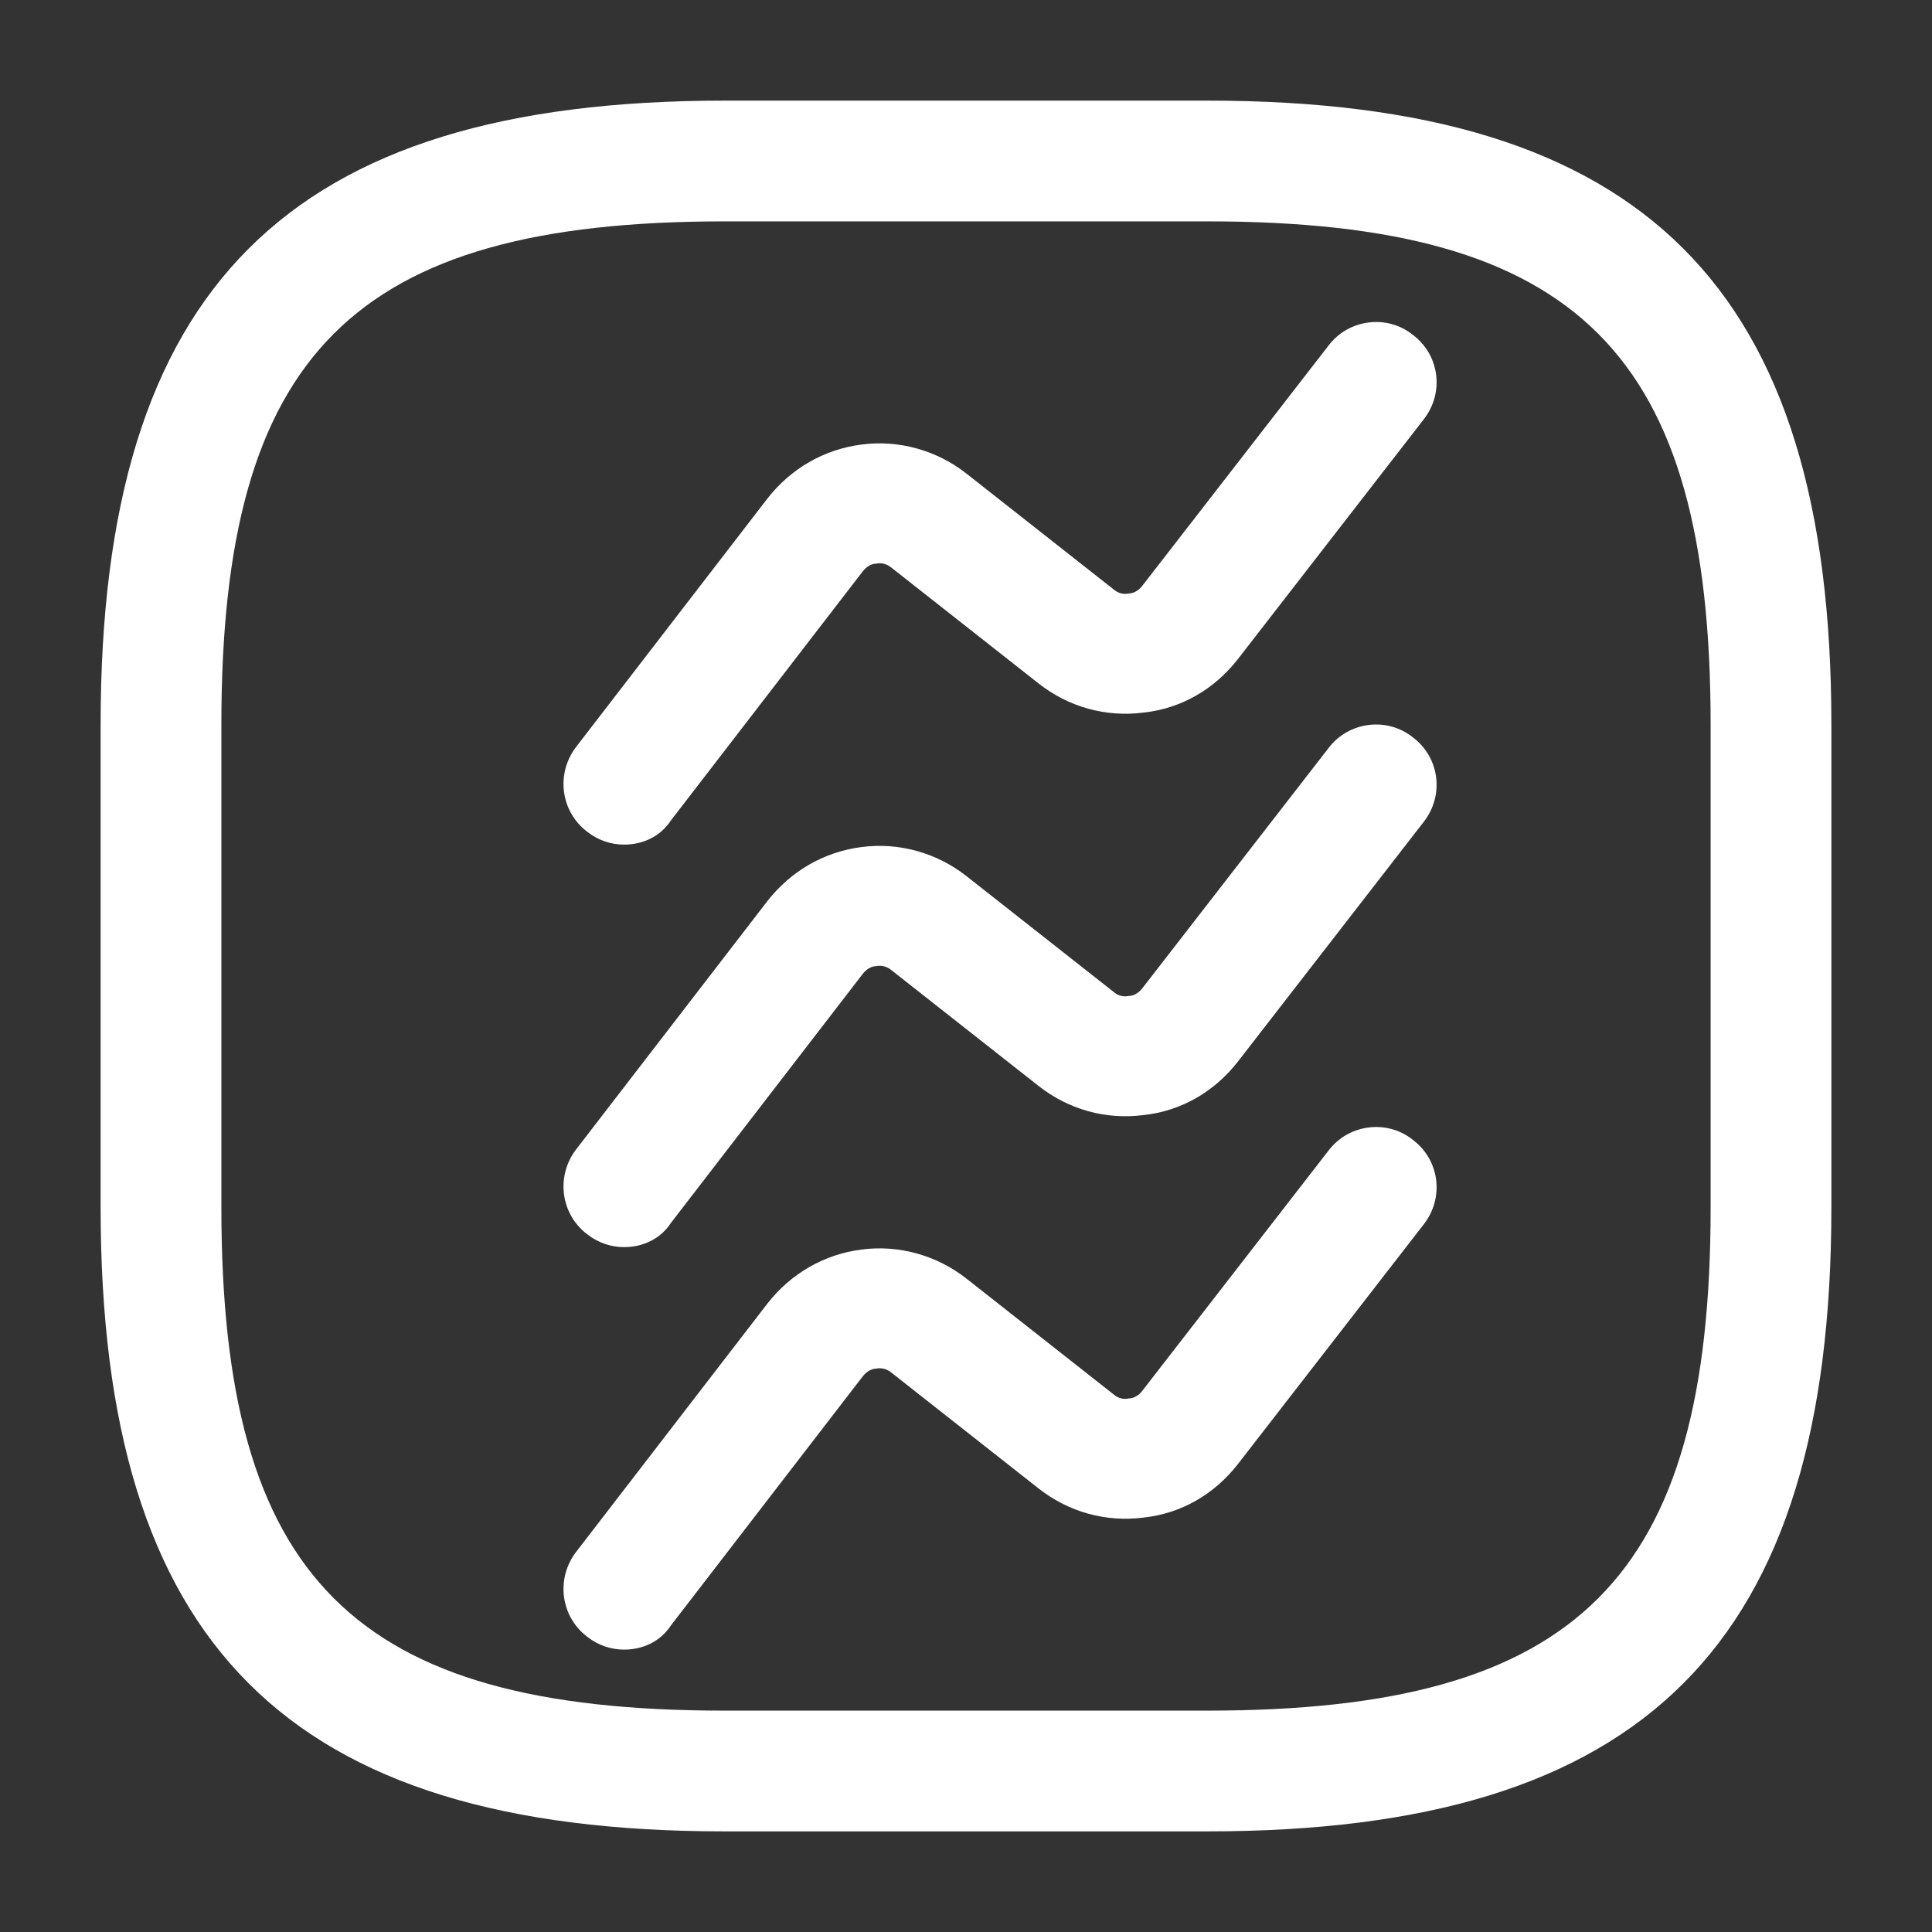 <svg width="24" height="24" viewBox="0 0 24 24" fill="none" xmlns="http://www.w3.org/2000/svg">
<rect x="0" y="0" width="24" height="24" fill="#333333" stroke="none"/>
<path d="M7.754 20.492C7.594 20.492 7.434 20.442 7.294 20.332C6.964 20.082 6.904 19.612 7.154 19.282L9.534 16.192C9.824 15.822 10.234 15.582 10.704 15.522C11.164 15.462 11.634 15.592 12.004 15.882L13.834 17.322C13.904 17.382 13.974 17.382 14.024 17.372C14.064 17.372 14.134 17.352 14.194 17.272L16.504 14.292C16.754 13.962 17.234 13.902 17.554 14.162C17.884 14.412 17.944 14.882 17.684 15.212L15.374 18.192C15.084 18.562 14.674 18.802 14.204 18.852C13.734 18.912 13.274 18.782 12.904 18.492L11.074 17.052C11.004 16.992 10.924 16.992 10.884 17.002C10.844 17.002 10.774 17.022 10.714 17.102L8.334 20.192C8.204 20.392 7.984 20.492 7.754 20.492Z" fill="white"/>
<path d="M7.754 10.492C7.594 10.492 7.434 10.442 7.294 10.332C6.964 10.082 6.904 9.612 7.154 9.282L9.534 6.192C9.824 5.822 10.234 5.582 10.704 5.522C11.164 5.462 11.634 5.592 12.004 5.882L13.834 7.322C13.904 7.382 13.974 7.382 14.024 7.372C14.064 7.372 14.134 7.352 14.194 7.272L16.504 4.292C16.754 3.962 17.234 3.902 17.554 4.162C17.884 4.412 17.944 4.882 17.684 5.212L15.374 8.192C15.084 8.562 14.674 8.802 14.204 8.852C13.734 8.912 13.274 8.782 12.904 8.492L11.074 7.052C11.004 6.992 10.924 6.992 10.884 7.002C10.844 7.002 10.774 7.022 10.714 7.102L8.334 10.192C8.204 10.392 7.984 10.492 7.754 10.492Z" fill="white"/>
<path d="M7.754 15.492C7.594 15.492 7.434 15.442 7.294 15.332C6.964 15.082 6.904 14.612 7.154 14.282L9.534 11.192C9.824 10.822 10.234 10.582 10.704 10.522C11.164 10.462 11.634 10.592 12.004 10.882L13.834 12.322C13.904 12.382 13.974 12.382 14.024 12.372C14.064 12.372 14.134 12.352 14.194 12.272L16.504 9.292C16.754 8.962 17.234 8.902 17.554 9.162C17.884 9.412 17.944 9.882 17.684 10.212L15.374 13.192C15.084 13.562 14.674 13.802 14.204 13.852C13.734 13.912 13.274 13.782 12.904 13.492L11.074 12.052C11.004 11.992 10.924 11.992 10.884 12.002C10.844 12.002 10.774 12.022 10.714 12.102L8.334 15.192C8.204 15.392 7.984 15.492 7.754 15.492Z" fill="white"/>
<path d="M15 22.75H9C3.57 22.75 1.25 20.43 1.25 15V9C1.25 3.57 3.57 1.25 9 1.25H15C20.43 1.25 22.75 3.57 22.75 9V15C22.75 20.43 20.43 22.75 15 22.75ZM9 2.75C4.39 2.75 2.75 4.39 2.75 9V15C2.75 19.61 4.39 21.25 9 21.25H15C19.61 21.25 21.25 19.61 21.25 15V9C21.25 4.39 19.61 2.75 15 2.75H9Z" fill="white"/>
</svg>
